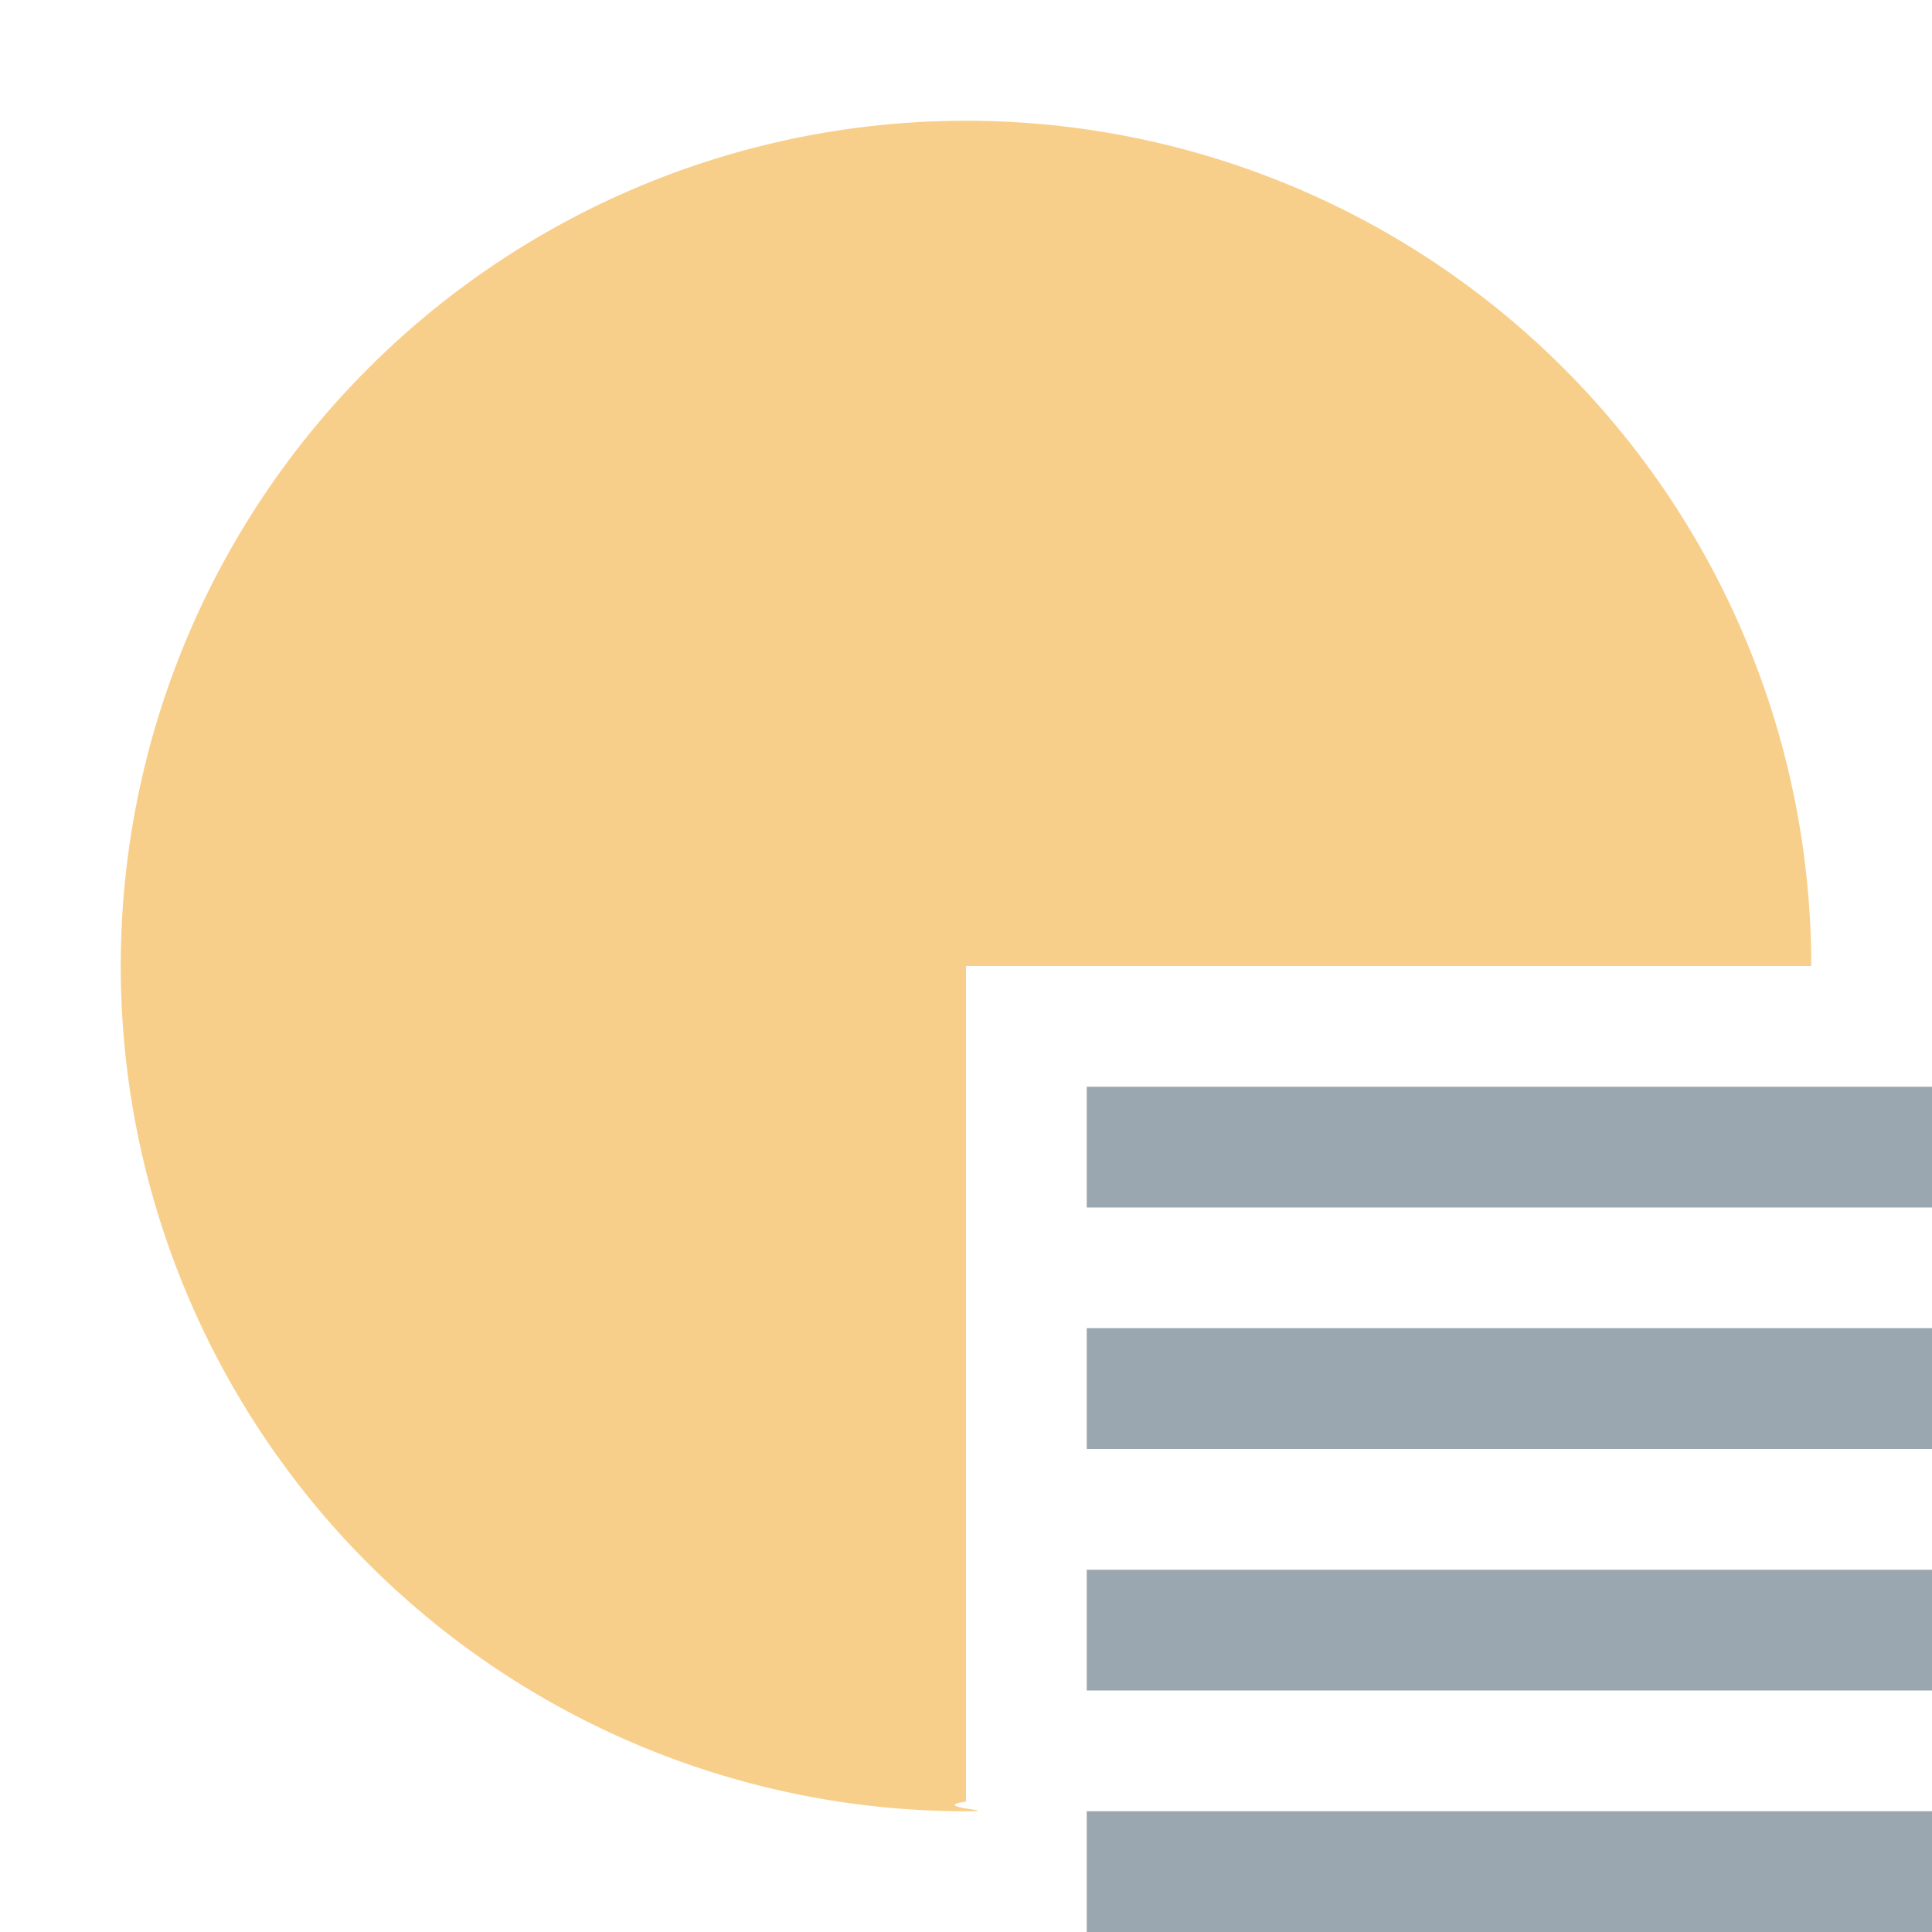 <svg xmlns="http://www.w3.org/2000/svg" width="16" height="16" viewBox="0 0 16 16"><rect id="frame" width="16" height="16" fill="none"/><g fill="none" fill-rule="evenodd"><path fill="#F4AF3D" fill-opacity=".6" d="M8 8h7a7 7 0 1 0-7 7c.34 0-.328-.033 0-.08V8z"/><path fill="#9AA7B0" d="M9 16h7v-1H9z"/><path fill="#9AA7B0" d="M9 14h7v-1H9z"/><path fill="#9AA7B0" d="M9 12h7v-1.001H9z"/><path fill="#9AA7B0" d="M9 10h7V9H9z"/></g></svg>